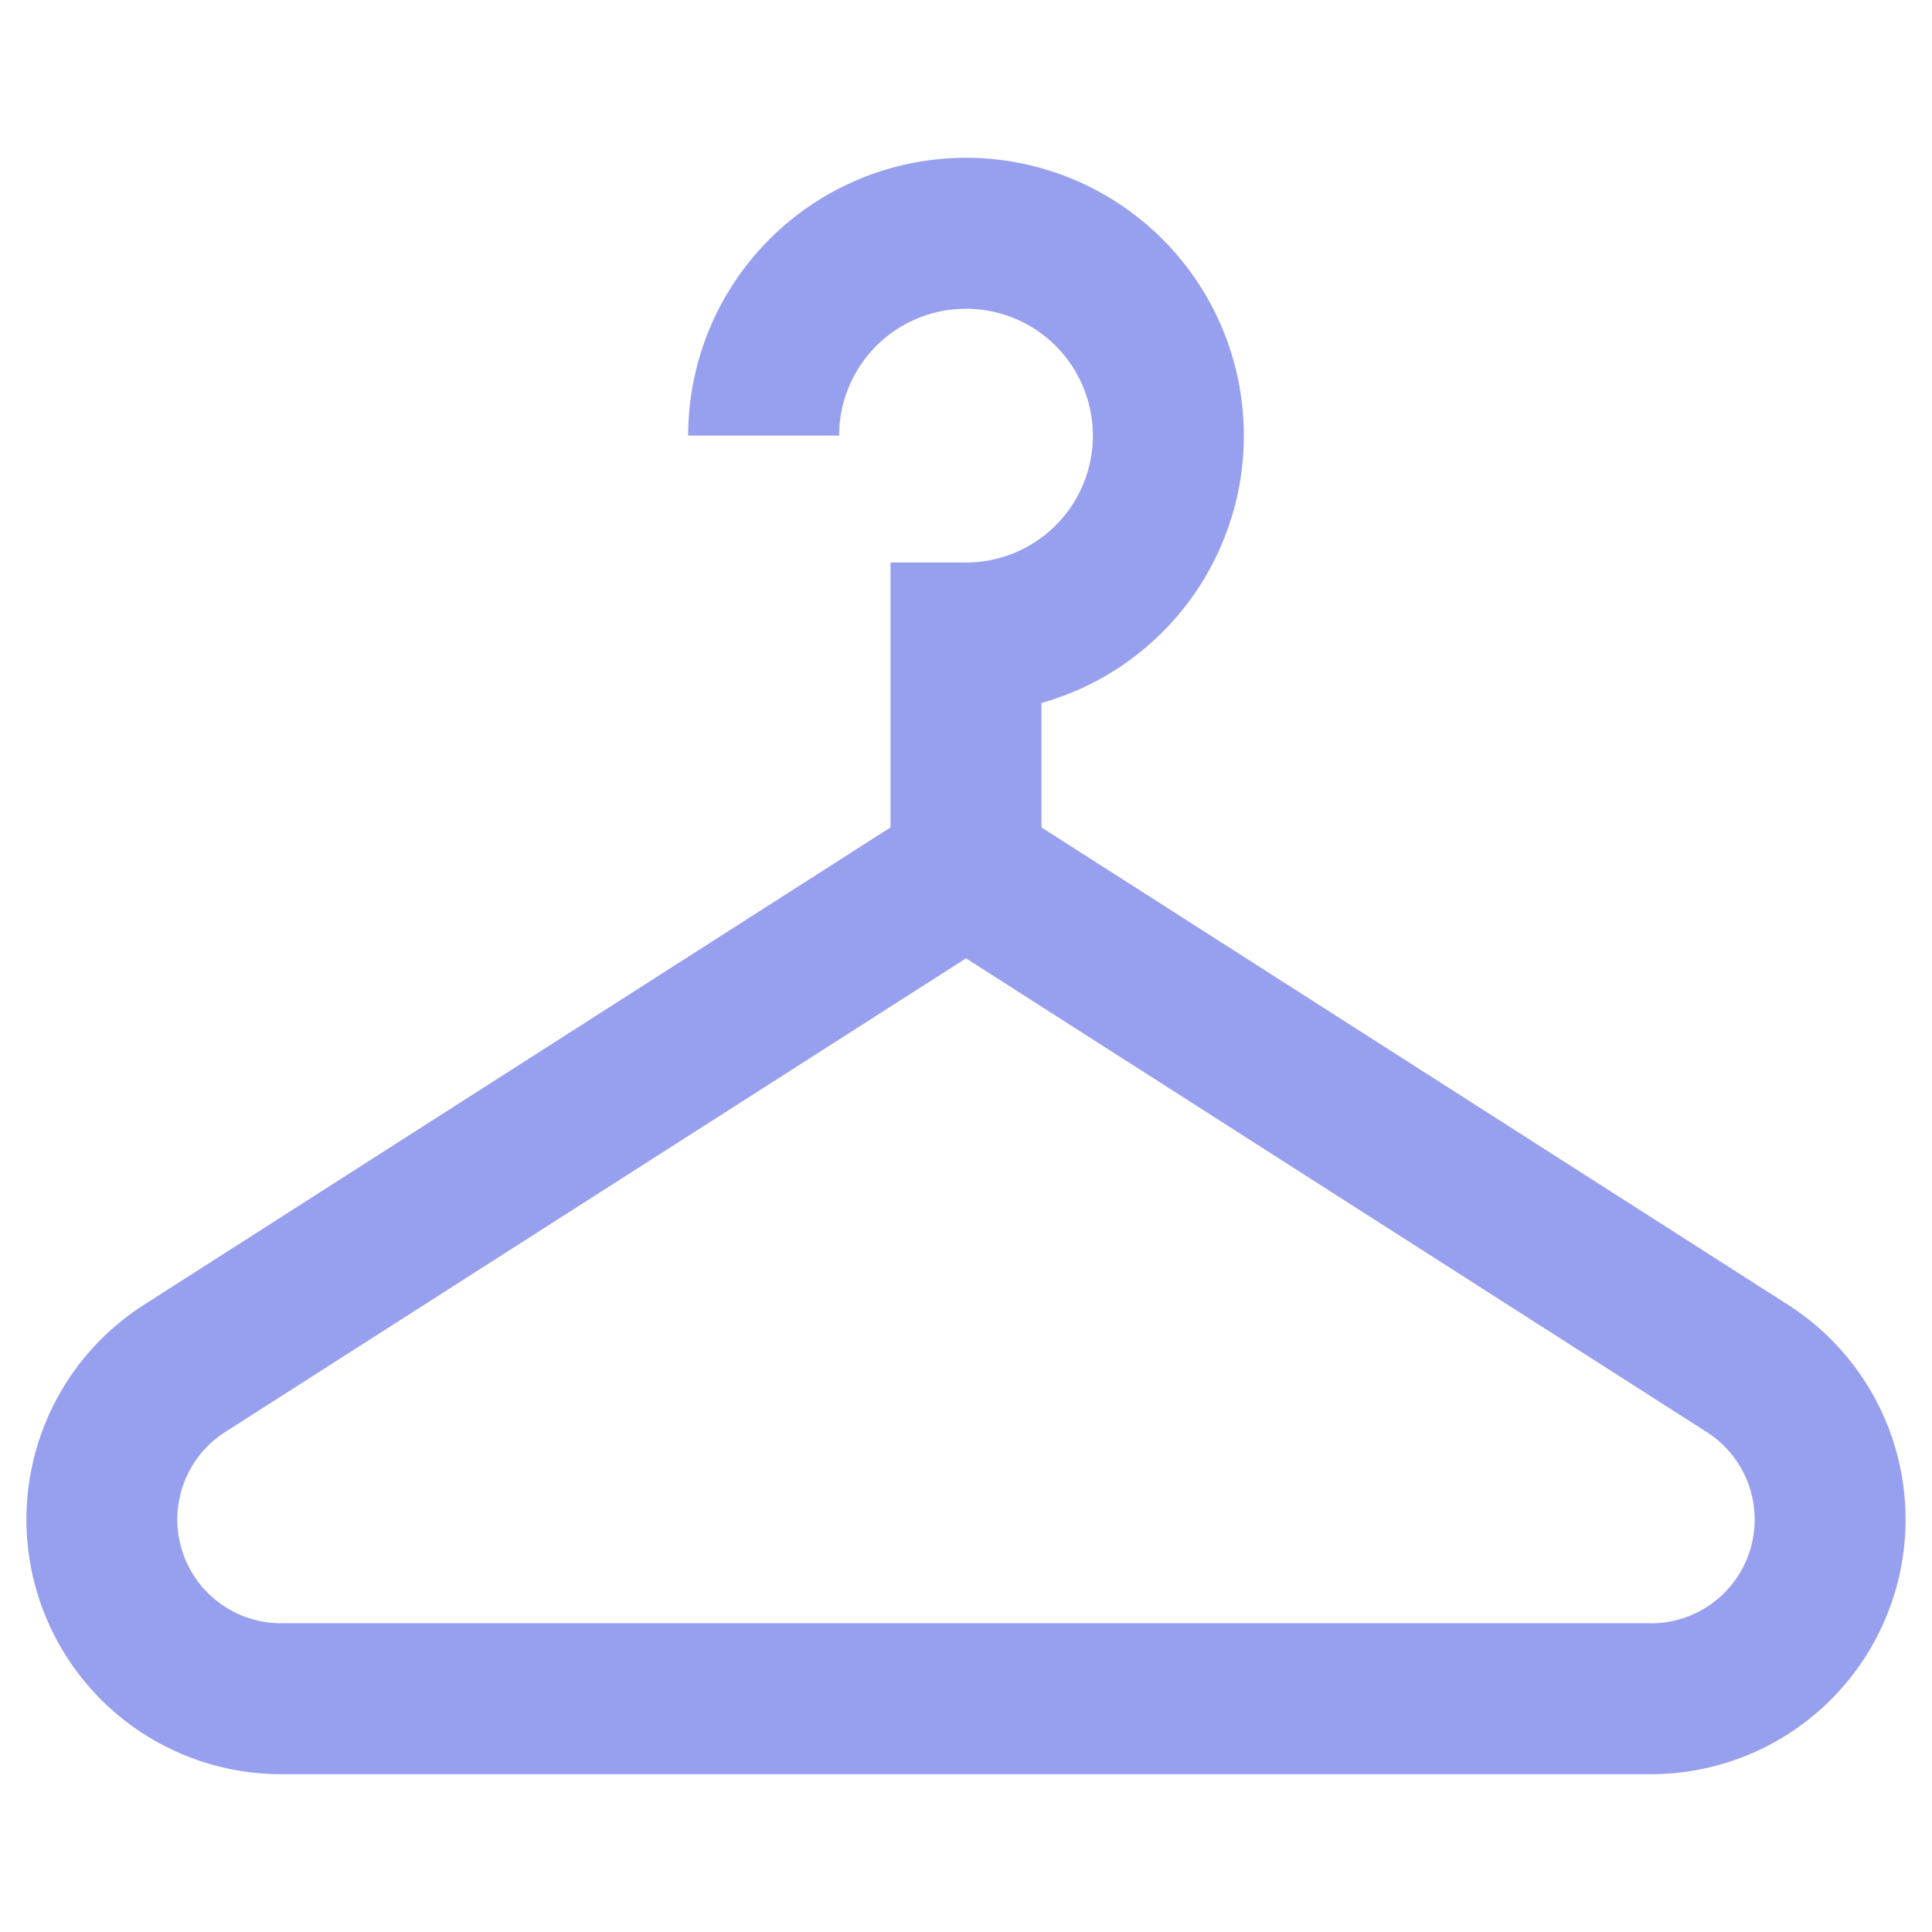 <svg height="512" viewBox="0 0 128 128" width="512" xmlns="http://www.w3.org/2000/svg"><path d="m118.514 86.48-49.514-31.662v-8.241a18.407 18.407 0 1 0 -23.406-17.716h10a8.406 8.406 0 1 1 8.406 8.407h-5v17.55l-49.514 31.662a16.878 16.878 0 0 0 9.14 31.065h90.748a16.878 16.878 0 0 0 9.14-31.065zm-9.14 21.065h-90.748a6.877 6.877 0 0 1 -3.726-12.658l49.1-31.395 49.1 31.4a6.877 6.877 0 0 1 -3.724 12.658z" fill="#979fef"/></svg>
